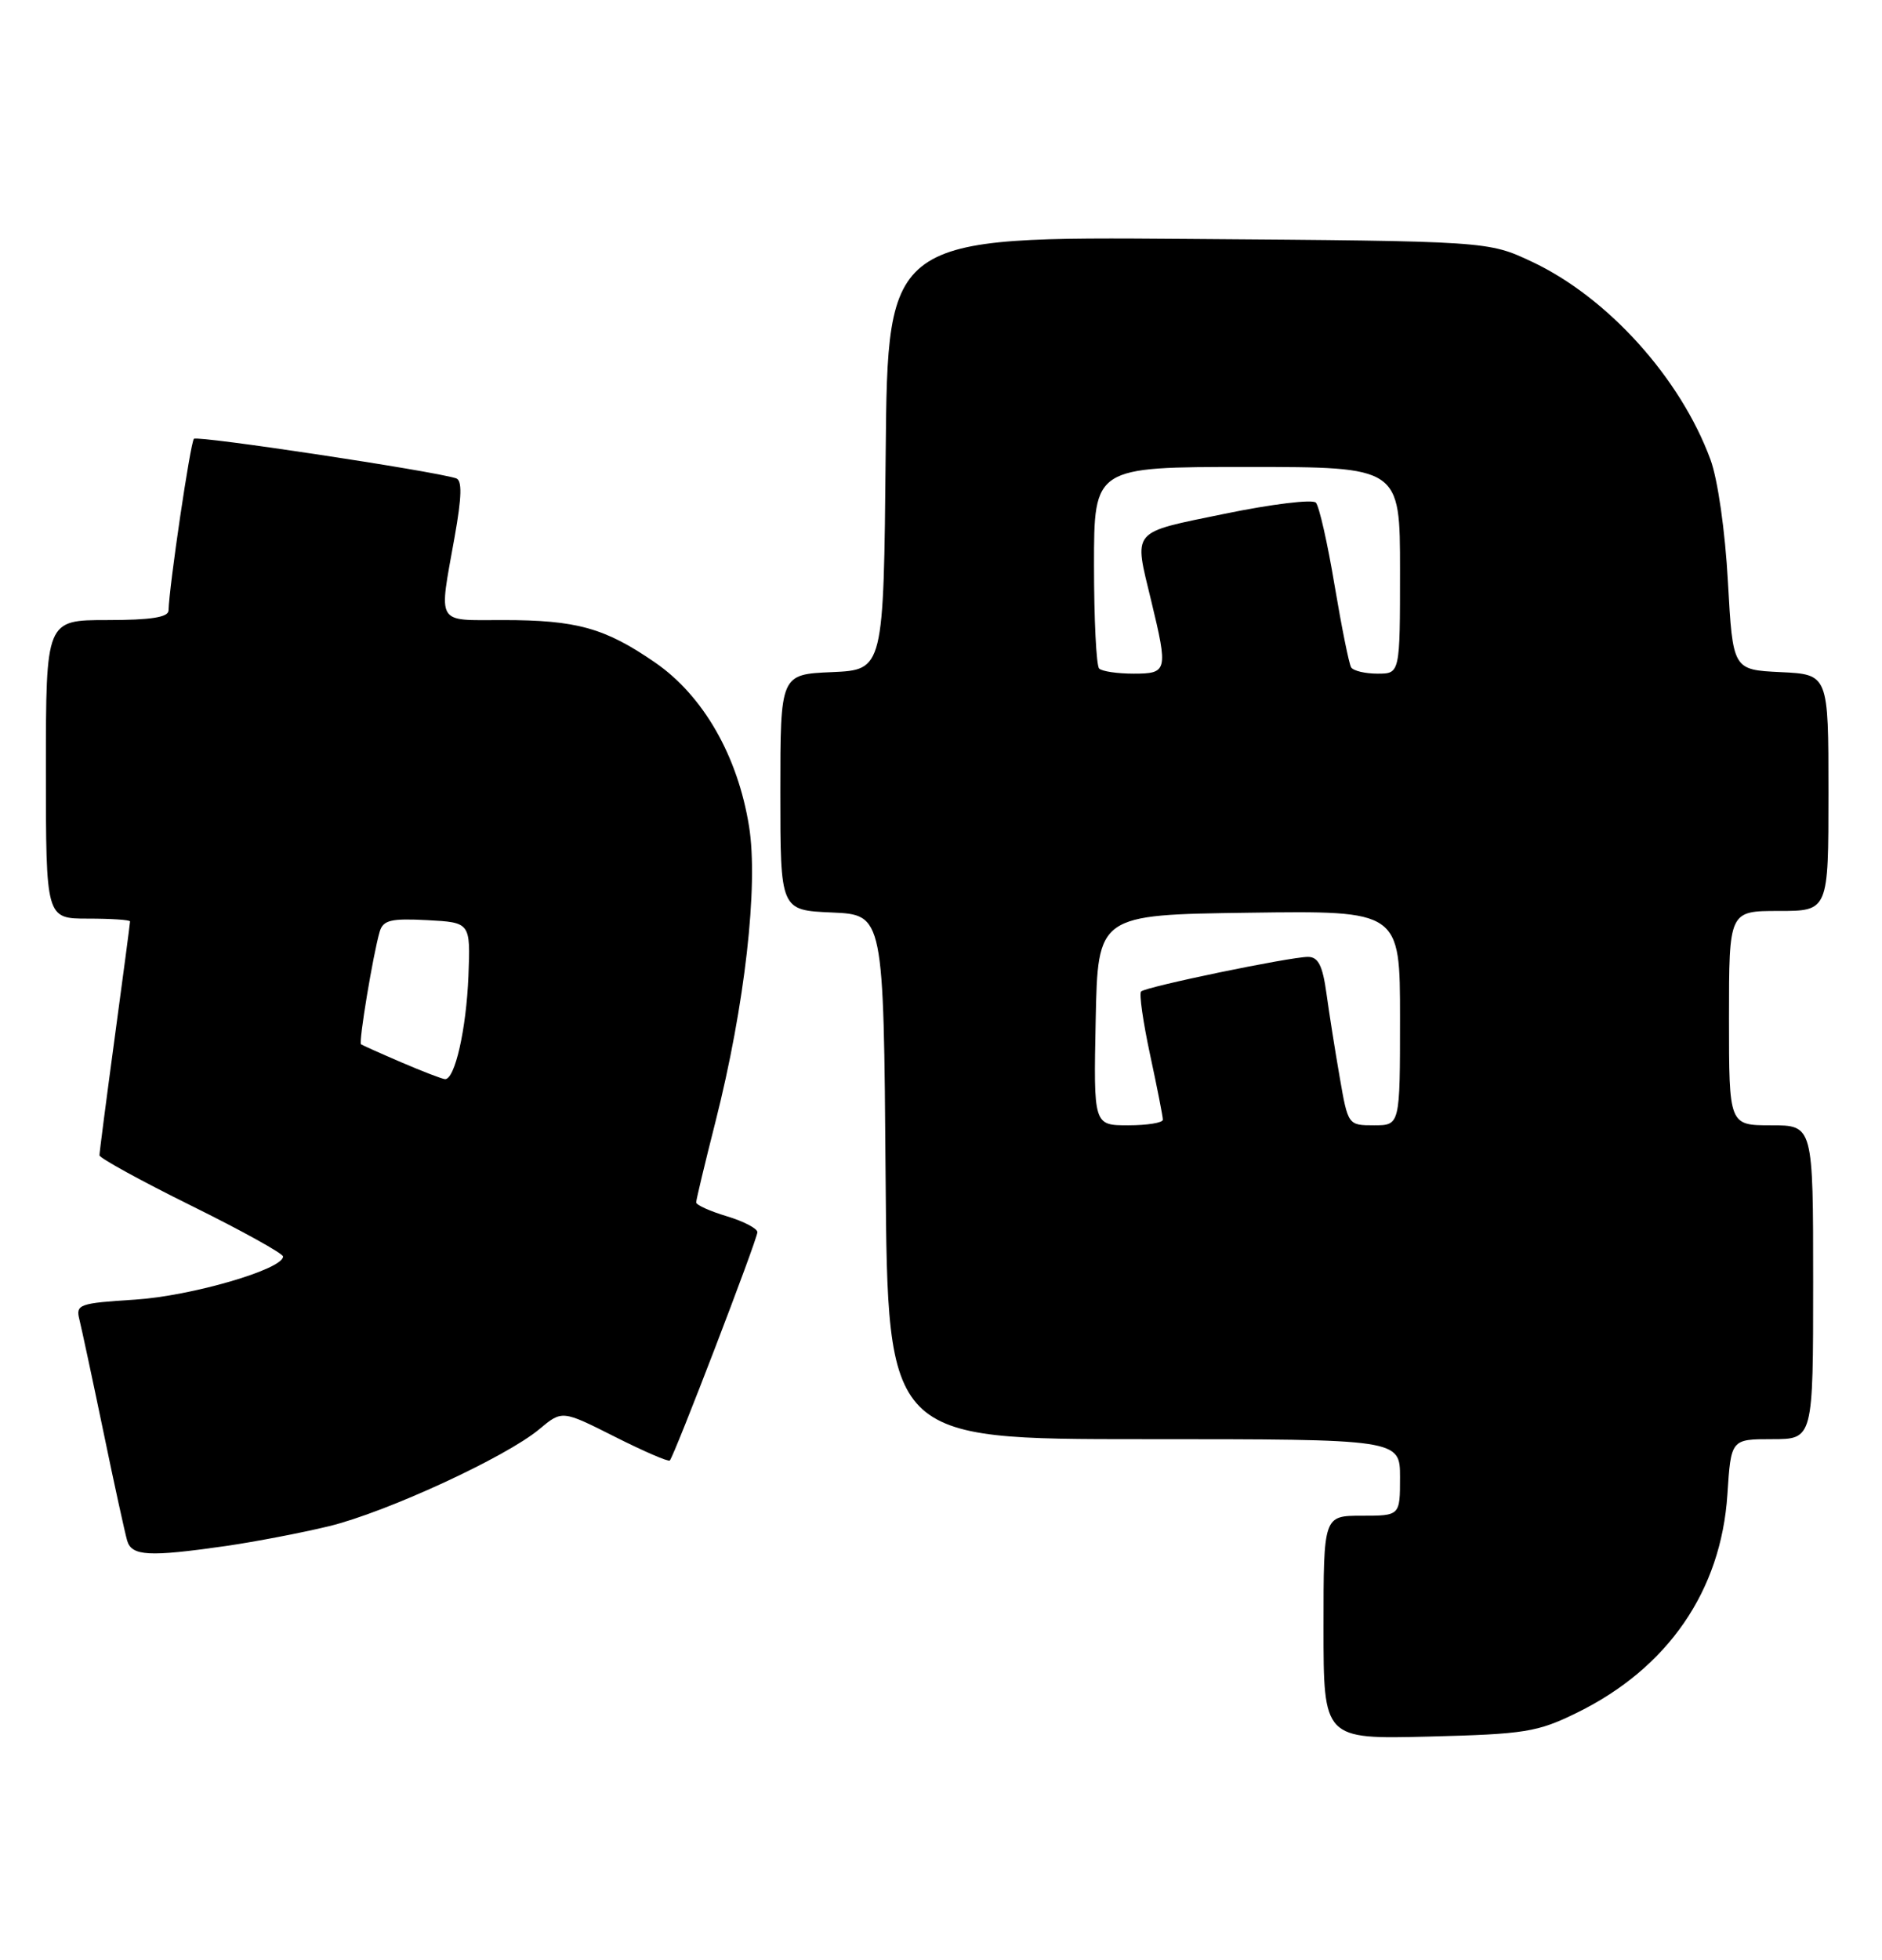 <?xml version="1.0" encoding="UTF-8" standalone="no"?>
<!DOCTYPE svg PUBLIC "-//W3C//DTD SVG 1.1//EN" "http://www.w3.org/Graphics/SVG/1.1/DTD/svg11.dtd" >
<svg xmlns="http://www.w3.org/2000/svg" xmlns:xlink="http://www.w3.org/1999/xlink" version="1.1" viewBox="0 0 246 256">
 <g >
 <path fill="currentColor"
d=" M 206.16 223.72 C 218.01 217.90 224.96 207.82 225.79 195.25 C 226.26 188.00 226.26 188.00 231.63 188.00 C 237.00 188.00 237.00 188.00 237.00 167.50 C 237.00 147.00 237.00 147.00 231.50 147.00 C 226.00 147.00 226.00 147.00 226.00 133.00 C 226.00 119.00 226.00 119.00 232.50 119.00 C 239.00 119.00 239.00 119.00 239.00 103.55 C 239.00 88.10 239.00 88.10 232.75 87.80 C 226.50 87.50 226.50 87.50 225.86 76.00 C 225.50 69.38 224.53 62.61 223.58 60.04 C 219.65 49.36 210.13 38.83 200.22 34.18 C 194.50 31.50 194.50 31.50 155.27 31.21 C 116.03 30.91 116.03 30.91 115.77 59.21 C 115.50 87.50 115.50 87.50 108.75 87.80 C 102.00 88.09 102.00 88.09 102.00 103.50 C 102.00 118.91 102.00 118.91 108.75 119.20 C 115.50 119.50 115.50 119.50 115.76 153.75 C 116.03 188.00 116.03 188.00 149.51 188.00 C 183.00 188.00 183.00 188.00 183.00 193.00 C 183.00 198.00 183.00 198.00 178.00 198.00 C 173.00 198.00 173.00 198.00 173.00 212.60 C 173.00 227.19 173.00 227.19 186.75 226.85 C 199.39 226.53 200.96 226.27 206.16 223.72 Z  M 29.50 201.96 C 33.35 201.40 39.42 200.24 43.00 199.37 C 50.50 197.55 66.12 190.35 70.49 186.70 C 73.47 184.21 73.47 184.21 80.34 187.67 C 84.11 189.57 87.36 190.98 87.55 190.79 C 88.13 190.21 99.00 161.90 99.00 160.96 C 99.00 160.48 97.20 159.54 95.00 158.88 C 92.80 158.22 91.00 157.41 91.00 157.07 C 91.00 156.73 92.13 152.01 93.51 146.58 C 97.36 131.40 99.15 115.65 97.91 107.95 C 96.43 98.73 91.92 90.88 85.62 86.54 C 79.08 82.03 75.37 81.00 65.76 81.00 C 56.87 81.00 57.34 81.80 59.42 70.17 C 60.37 64.85 60.42 62.74 59.61 62.48 C 56.53 61.50 25.79 56.87 25.35 57.32 C 24.89 57.78 22.11 76.55 22.03 79.75 C 22.01 80.64 19.72 81.00 14.00 81.00 C 6.00 81.00 6.00 81.00 6.00 100.50 C 6.00 120.00 6.00 120.00 11.50 120.00 C 14.53 120.00 17.00 120.16 17.00 120.37 C 17.00 120.57 16.10 127.38 15.00 135.50 C 13.90 143.62 13.00 150.56 13.00 150.92 C 13.00 151.27 18.40 154.24 25.00 157.50 C 31.60 160.76 37.00 163.75 37.00 164.14 C 37.00 165.81 25.00 169.30 17.67 169.77 C 10.31 170.24 9.88 170.39 10.38 172.38 C 10.67 173.55 12.08 180.12 13.51 187.00 C 14.93 193.88 16.34 200.29 16.62 201.25 C 17.22 203.28 19.42 203.40 29.50 201.96 Z  M 143.22 133.25 C 143.50 119.50 143.50 119.50 163.25 119.23 C 183.00 118.96 183.00 118.96 183.00 132.98 C 183.00 147.00 183.00 147.00 179.60 147.00 C 176.22 147.00 176.20 146.98 175.12 140.75 C 174.52 137.31 173.74 132.36 173.38 129.75 C 172.88 126.14 172.31 125.00 170.97 125.00 C 168.61 125.00 149.77 128.90 149.15 129.52 C 148.88 129.79 149.41 133.50 150.33 137.78 C 151.25 142.05 152.00 145.87 152.00 146.27 C 152.00 146.67 149.96 147.00 147.47 147.00 C 142.94 147.00 142.94 147.00 143.22 133.25 Z  M 143.67 87.33 C 143.30 86.97 143.00 80.89 143.00 73.83 C 143.00 61.00 143.00 61.00 163.00 61.00 C 183.00 61.00 183.00 61.00 183.00 74.50 C 183.00 88.00 183.00 88.00 180.06 88.00 C 178.44 88.00 176.89 87.63 176.61 87.18 C 176.33 86.73 175.36 81.89 174.44 76.43 C 173.53 70.97 172.43 66.12 172.00 65.66 C 171.57 65.20 166.22 65.85 160.11 67.11 C 147.68 69.67 148.20 69.06 150.48 78.50 C 152.69 87.65 152.61 88.00 148.17 88.00 C 146.06 88.00 144.03 87.70 143.67 87.33 Z  M 52.50 138.79 C 49.75 137.61 47.36 136.54 47.19 136.42 C 46.85 136.19 48.77 124.64 49.63 121.70 C 50.08 120.20 51.09 119.95 55.83 120.20 C 61.50 120.50 61.50 120.50 61.23 127.50 C 60.95 134.45 59.46 141.03 58.17 140.97 C 57.80 140.95 55.25 139.97 52.50 138.79 Z "/>
</g>
</svg>